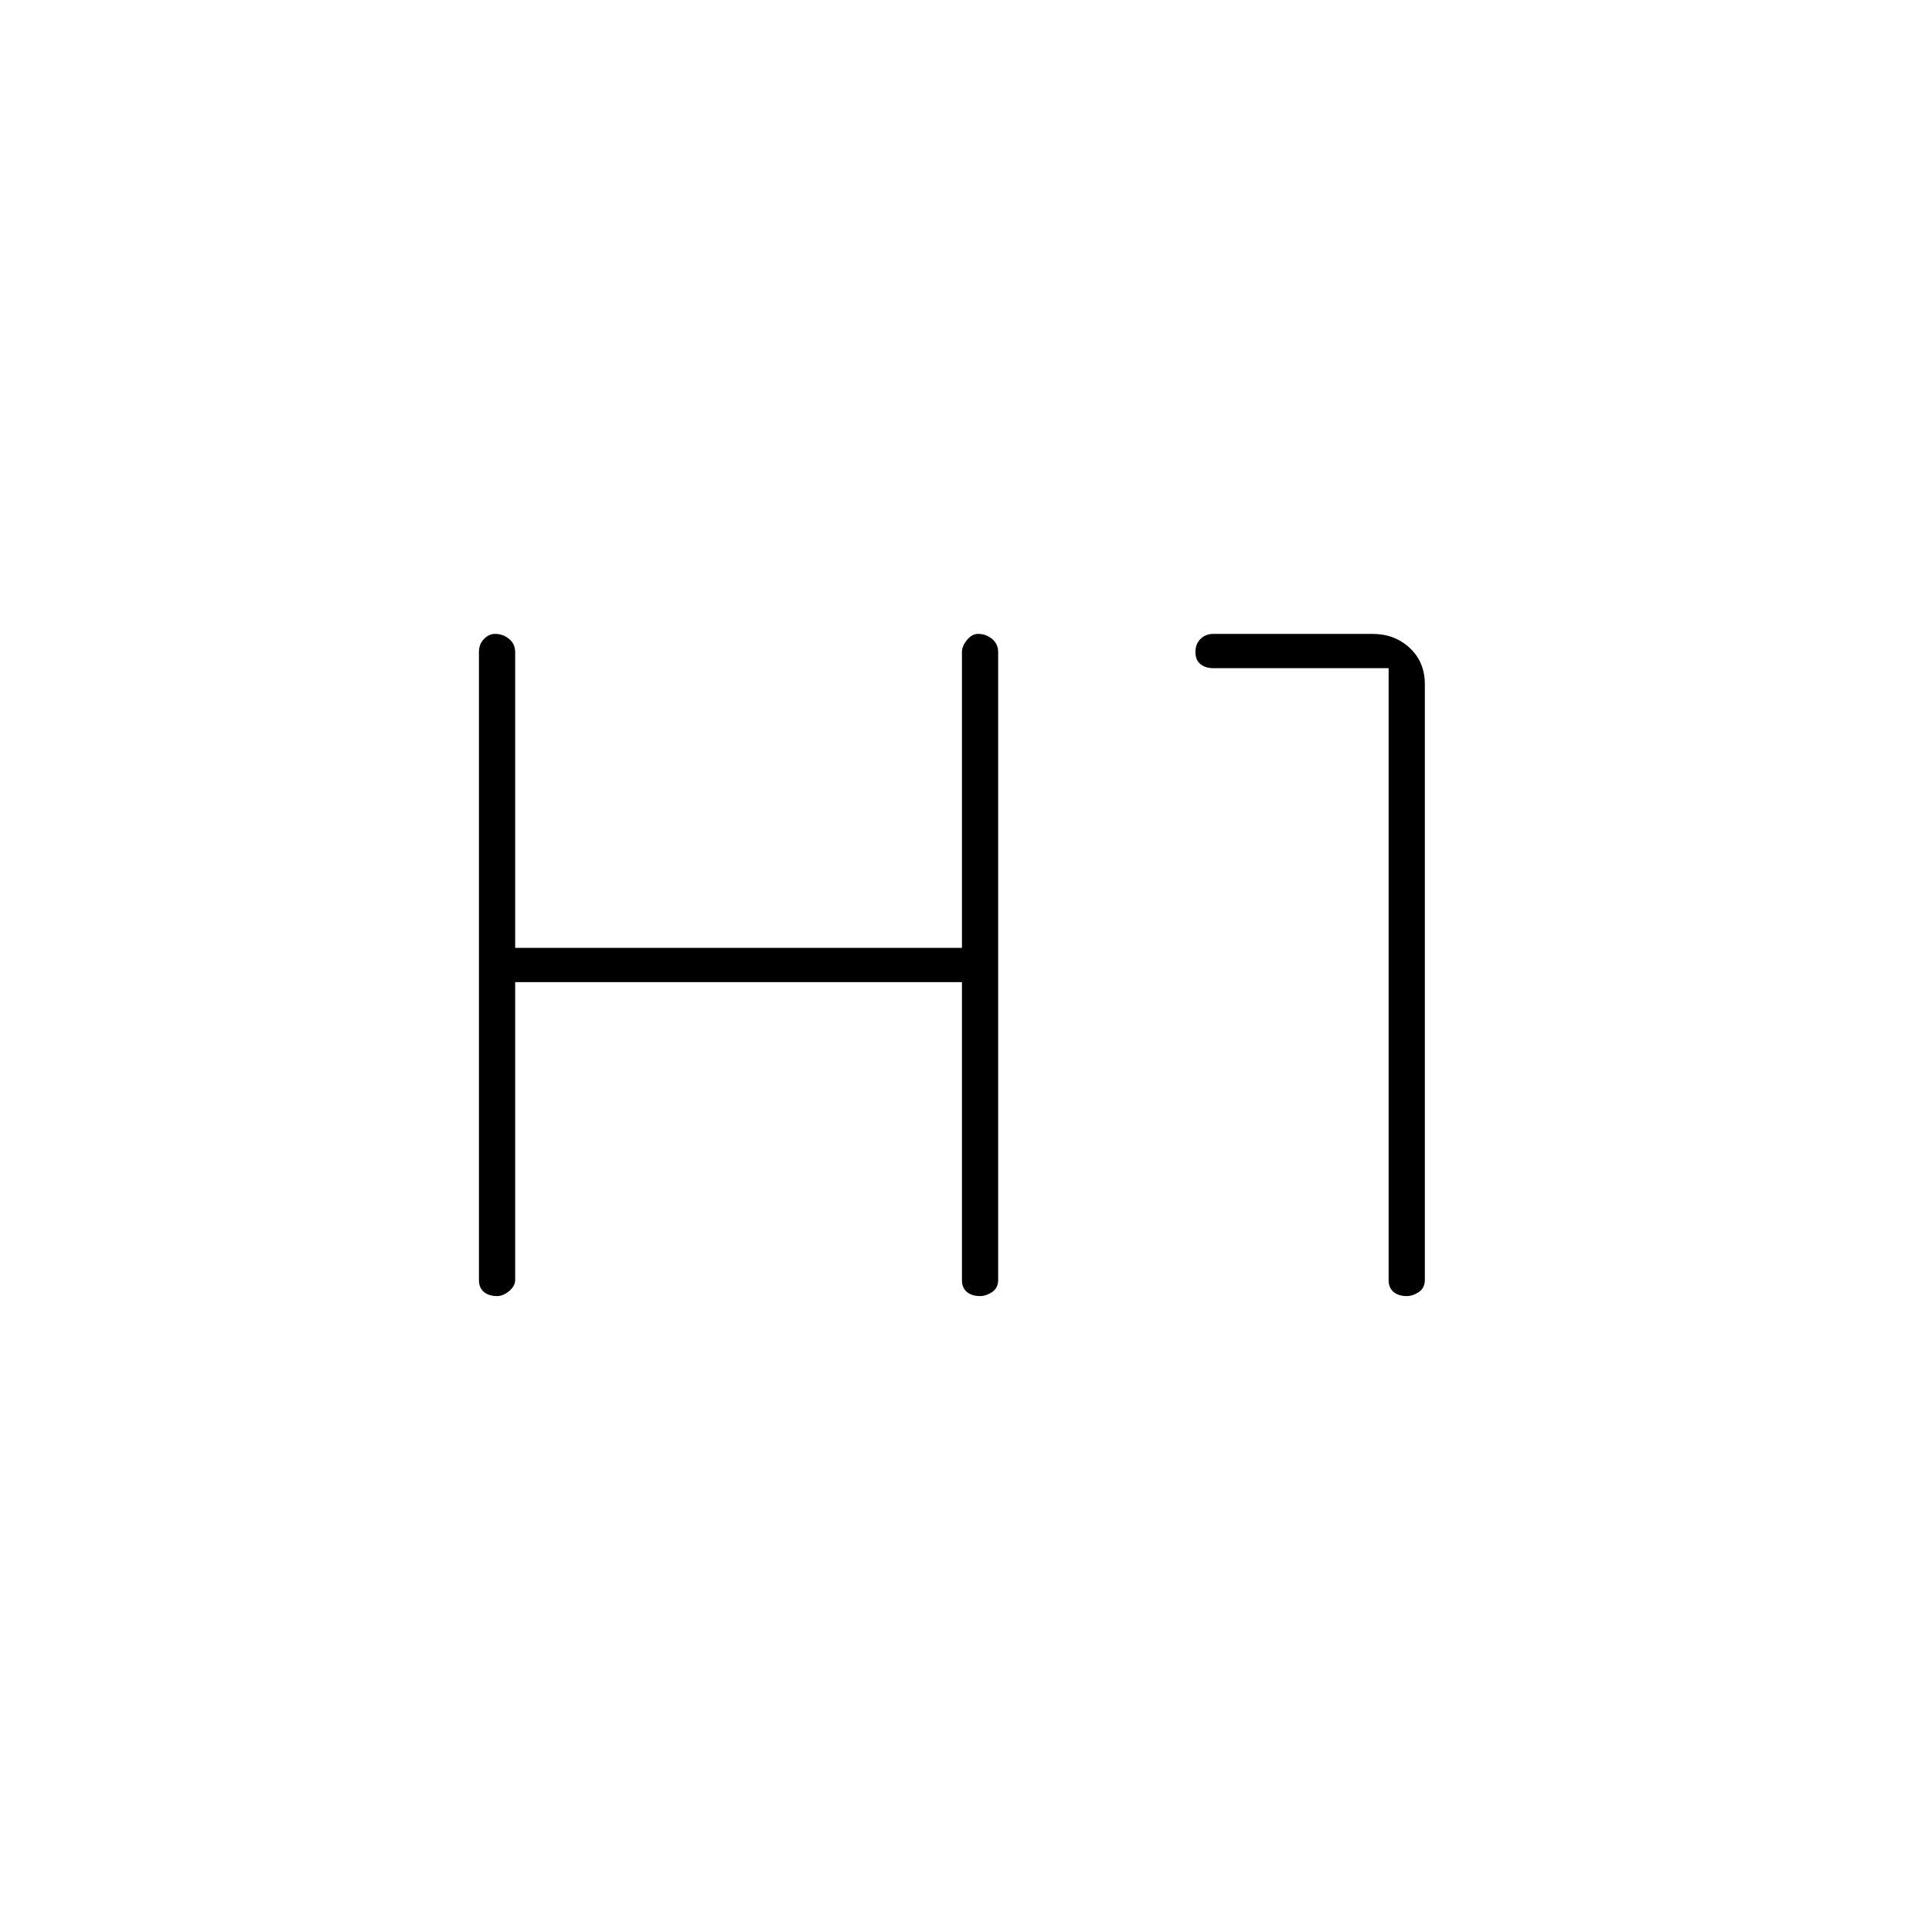 <svg xmlns="http://www.w3.org/2000/svg" height="20" width="20"><path d="M5.146 13.417q-.084 0-.136-.042-.052-.042-.052-.125v-6.5q0-.083.052-.135.052-.053.115-.053.083 0 .146.053.062.052.062.135v3.062h4.625V6.75q0-.062.052-.125t.115-.063q.083 0 .146.053.062.052.062.135v6.5q0 .083-.062.125-.063.042-.125.042-.084 0-.136-.042-.052-.042-.052-.125v-3.083H5.333v3.083q0 .062-.062.115-.063.052-.125.052Zm9.416 0q-.083 0-.135-.042-.052-.042-.052-.125V6.917h-1.813q-.083 0-.135-.042-.052-.042-.052-.125 0-.083.052-.135.052-.053.135-.053h1.646q.23 0 .386.146t.156.375v6.167q0 .083-.062.125-.063.042-.126.042Z"/></svg>